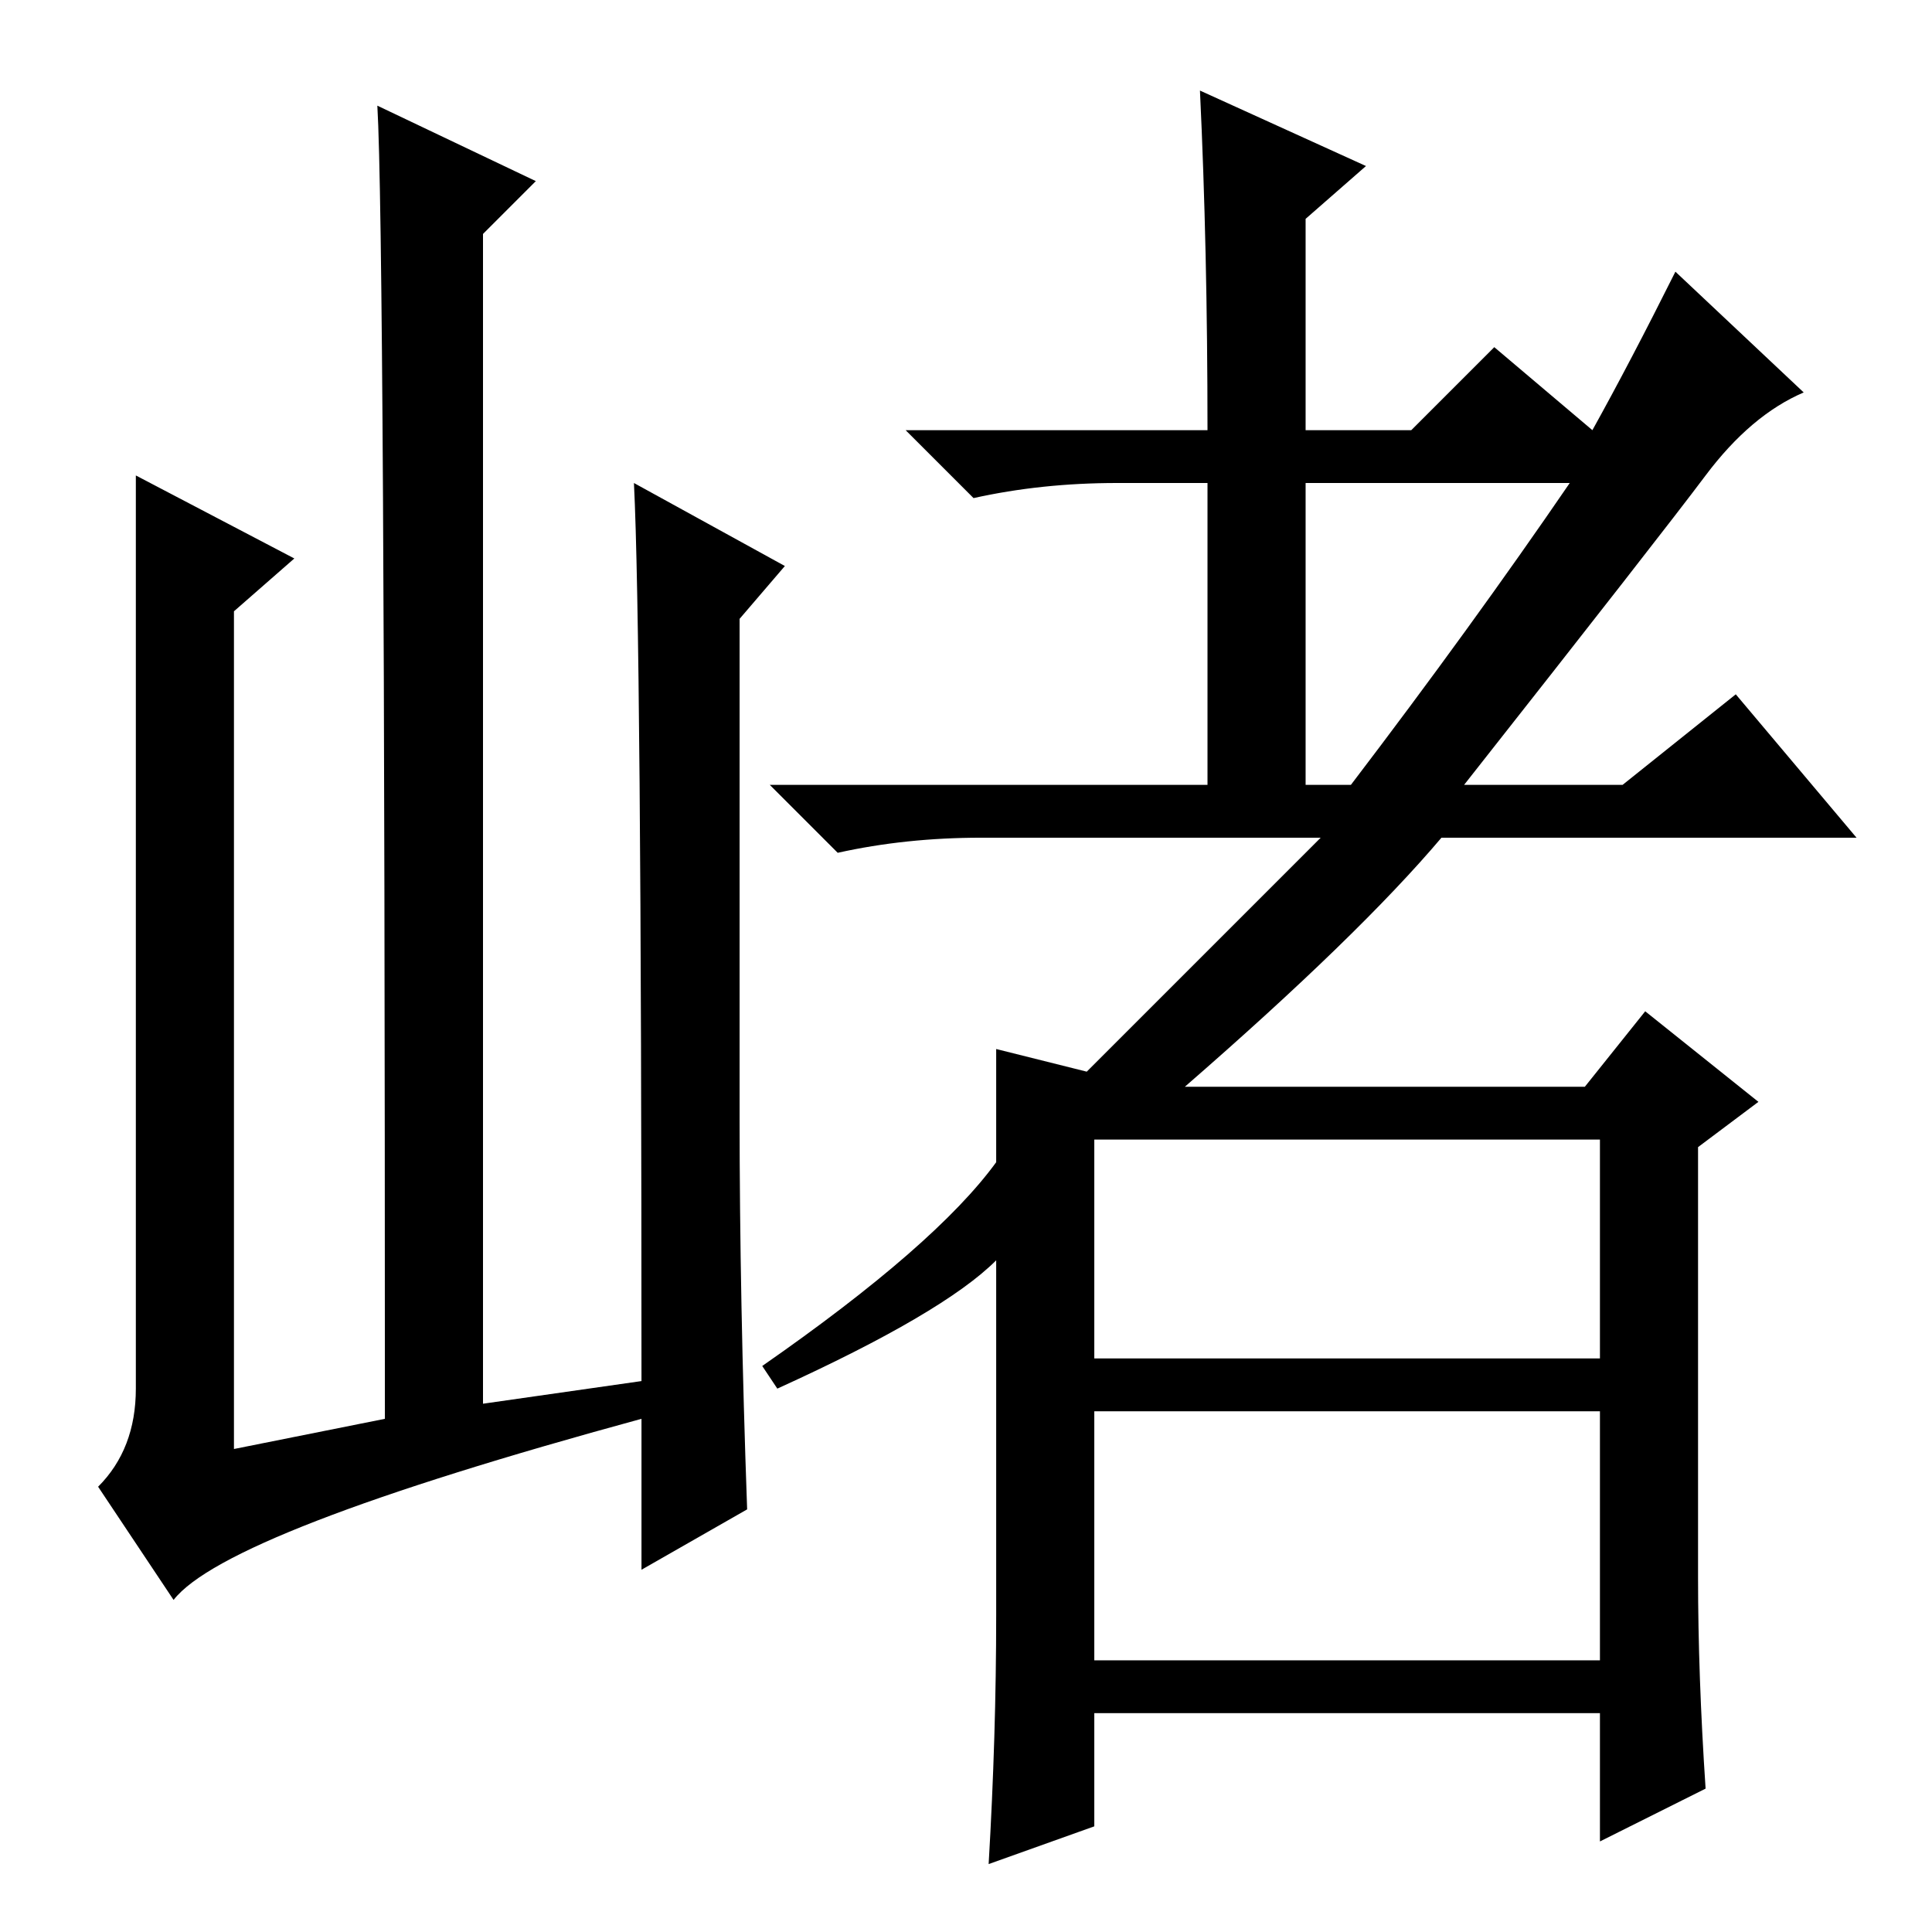 <?xml version="1.0" standalone="no"?>
<!DOCTYPE svg PUBLIC "-//W3C//DTD SVG 1.1//EN" "http://www.w3.org/Graphics/SVG/1.1/DTD/svg11.dtd" >
<svg xmlns="http://www.w3.org/2000/svg" xmlns:xlink="http://www.w3.org/1999/xlink" version="1.1" viewBox="0 -36 256 256">
  <g transform="matrix(1 0 0 -1 0 220)">
   <path fill="currentColor"
d="M23 44l-10 15q5 5 5 13v121l21 -11l-8 -7v-111l20 4q0 157 -1 174l21 -10l-7 -7v-155l21 3q0 99 -1 119l20 -11l-6 -7v-66q0 -24 1 -52l-14 -8v20q-55 -15 -62 -24zM159 244l22 -10l-8 -7v-28h14l11 11l13 -11q5 9 11 21l17 -16q-7 -3 -13 -11t-32 -41h21l15 12l16 -19
h-55q-11 -13 -34 -33h53l8 10l15 -12l-8 -6v-57q0 -13 1 -28l-14 -7v17h-67v-15l-14 -5q1 17 1 33v47q-7 -7 -29 -17l-2 3q23 16 31 27v15l12 -3l31 31h-45q-10 0 -19 -2l-9 9h58v40h-12q-10 0 -19 -2l-9 9h40q0 24 -1 45zM208 192h-35v-40h6q16 21 29 40zM145 76h67v29h-67
v-29zM145 36h67v33h-67v-33z" />
  </g>

</svg>
